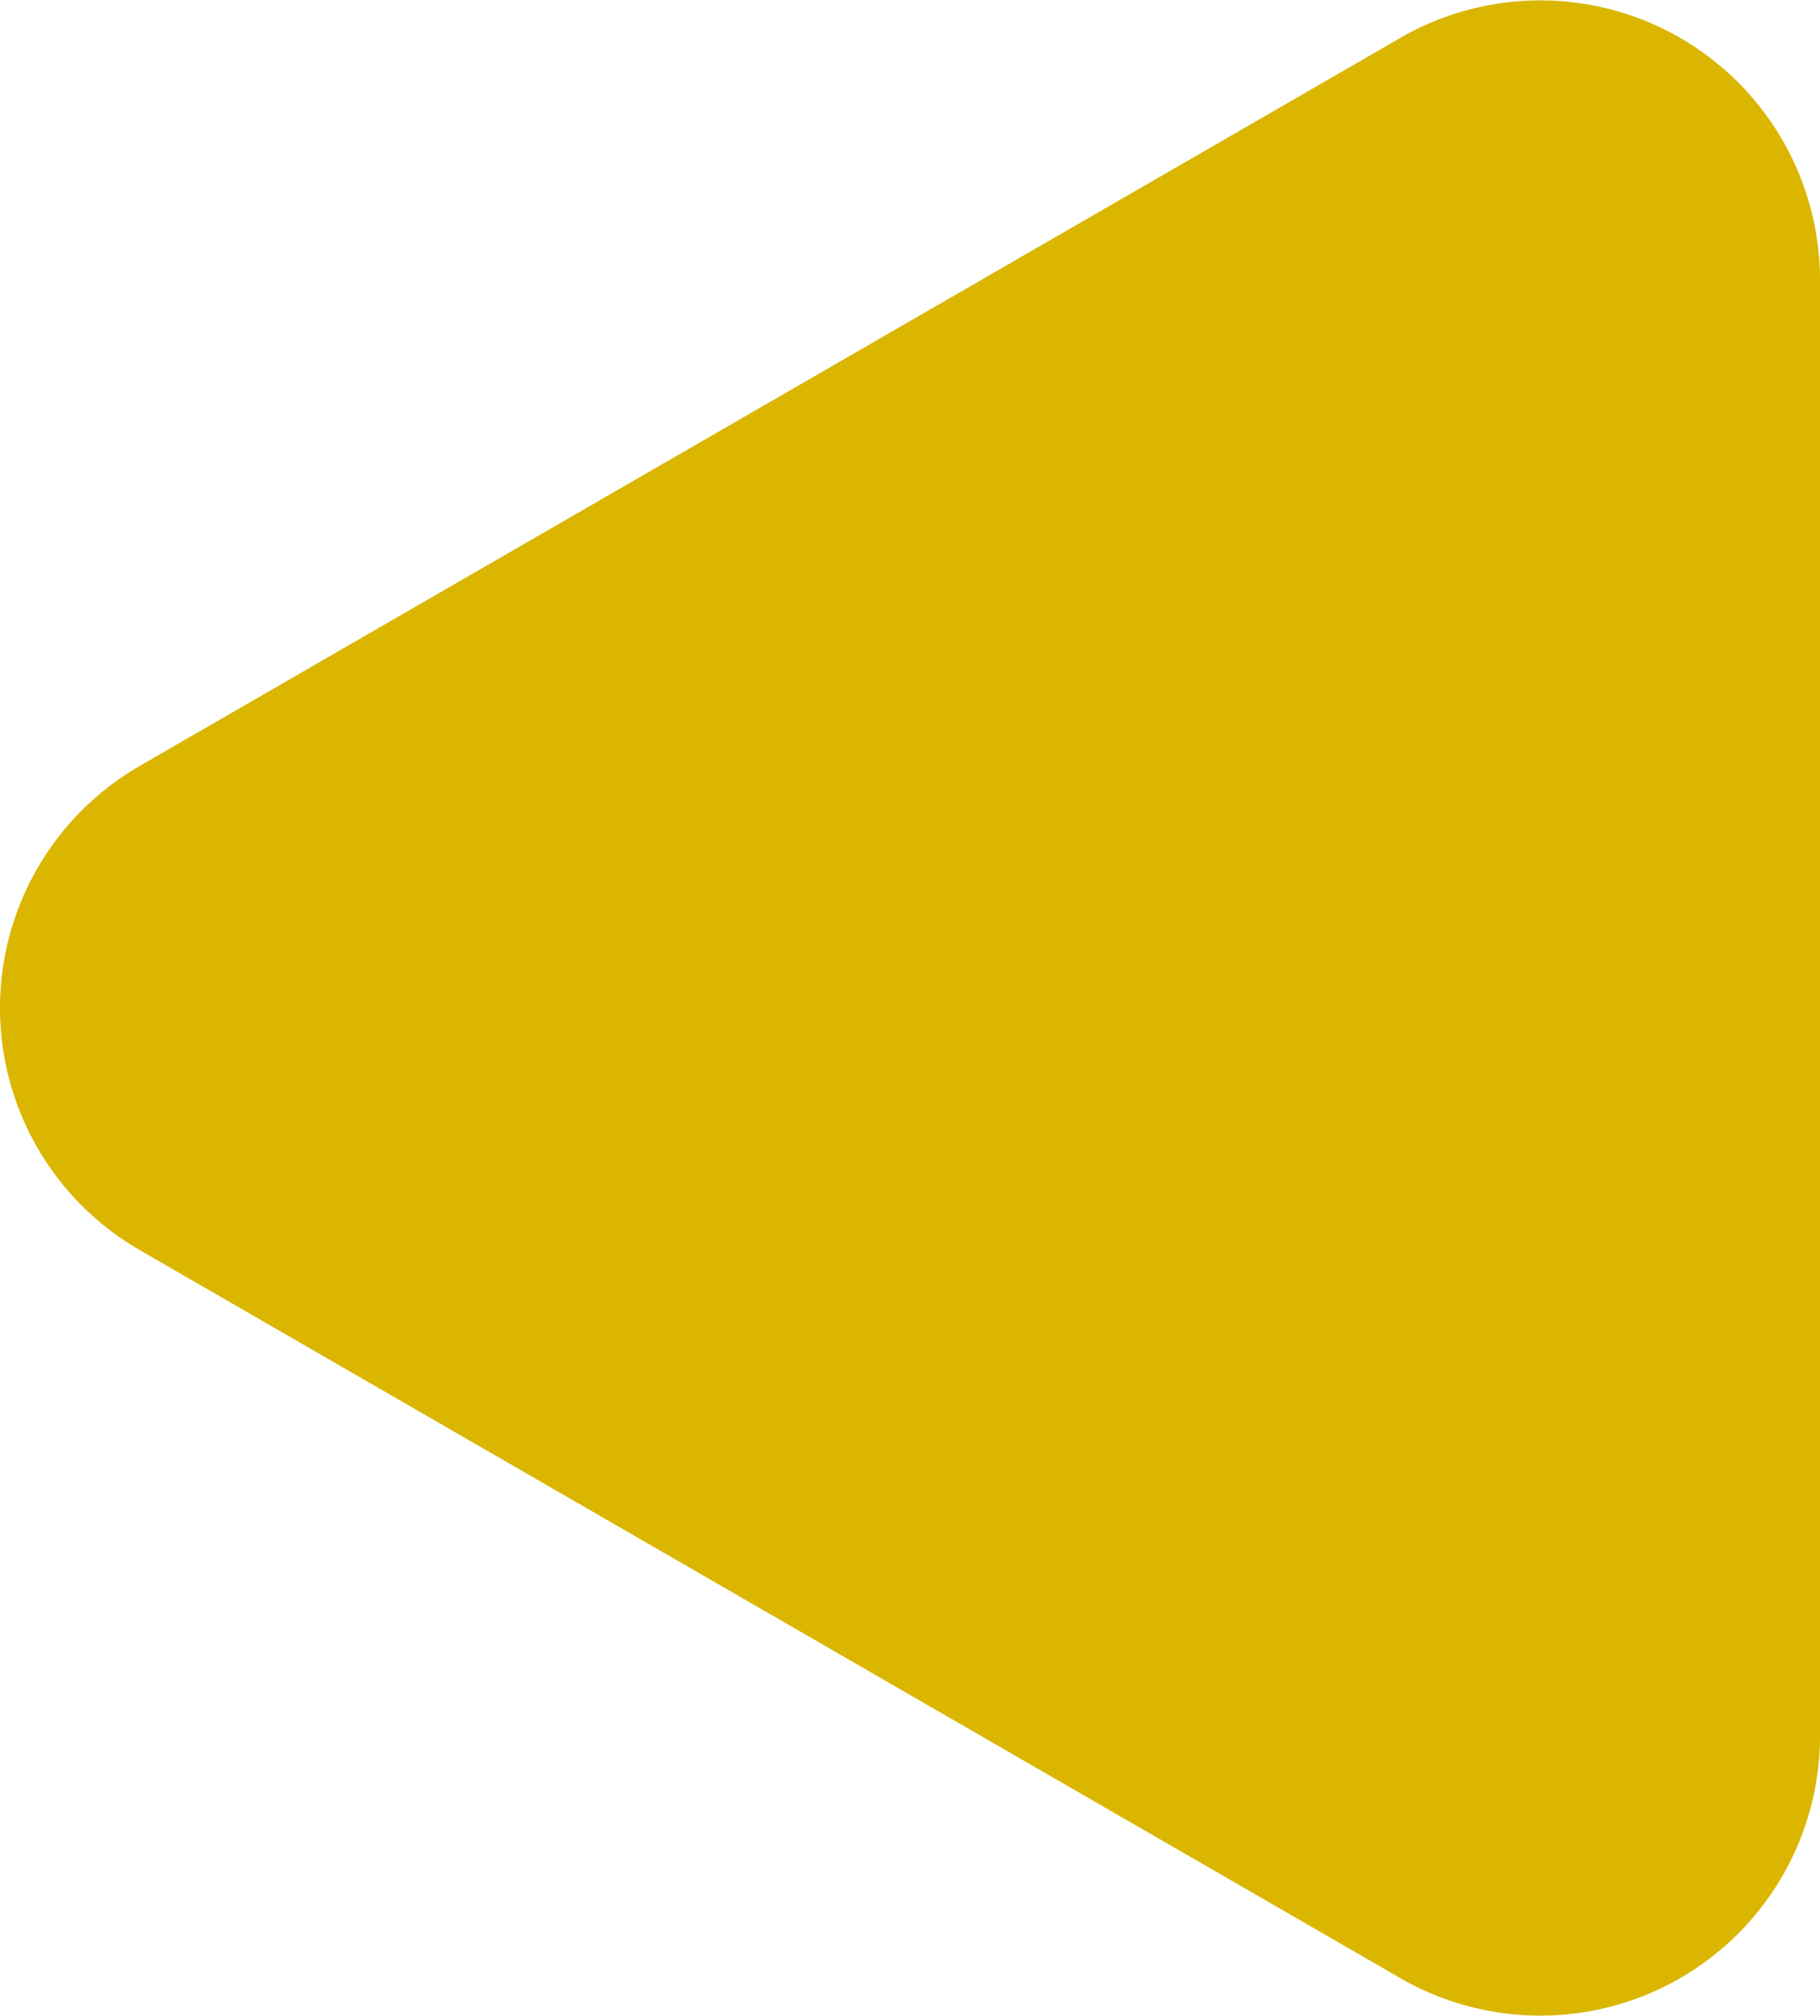 <svg xmlns="http://www.w3.org/2000/svg" viewBox="0 0 101.57 112.5"><defs><style>.cls-1{fill:#dab600;}</style></defs><g id="Layer_2" data-name="Layer 2"><g id="ENGLISH"><path class="cls-1" d="M7.8,69.76l70.36,40.63a15.61,15.61,0,0,0,23.41-13.52V15.63A15.61,15.61,0,0,0,78.16,2.11L7.8,42.74A15.6,15.6,0,0,0,7.8,69.76Z"/></g></g></svg>